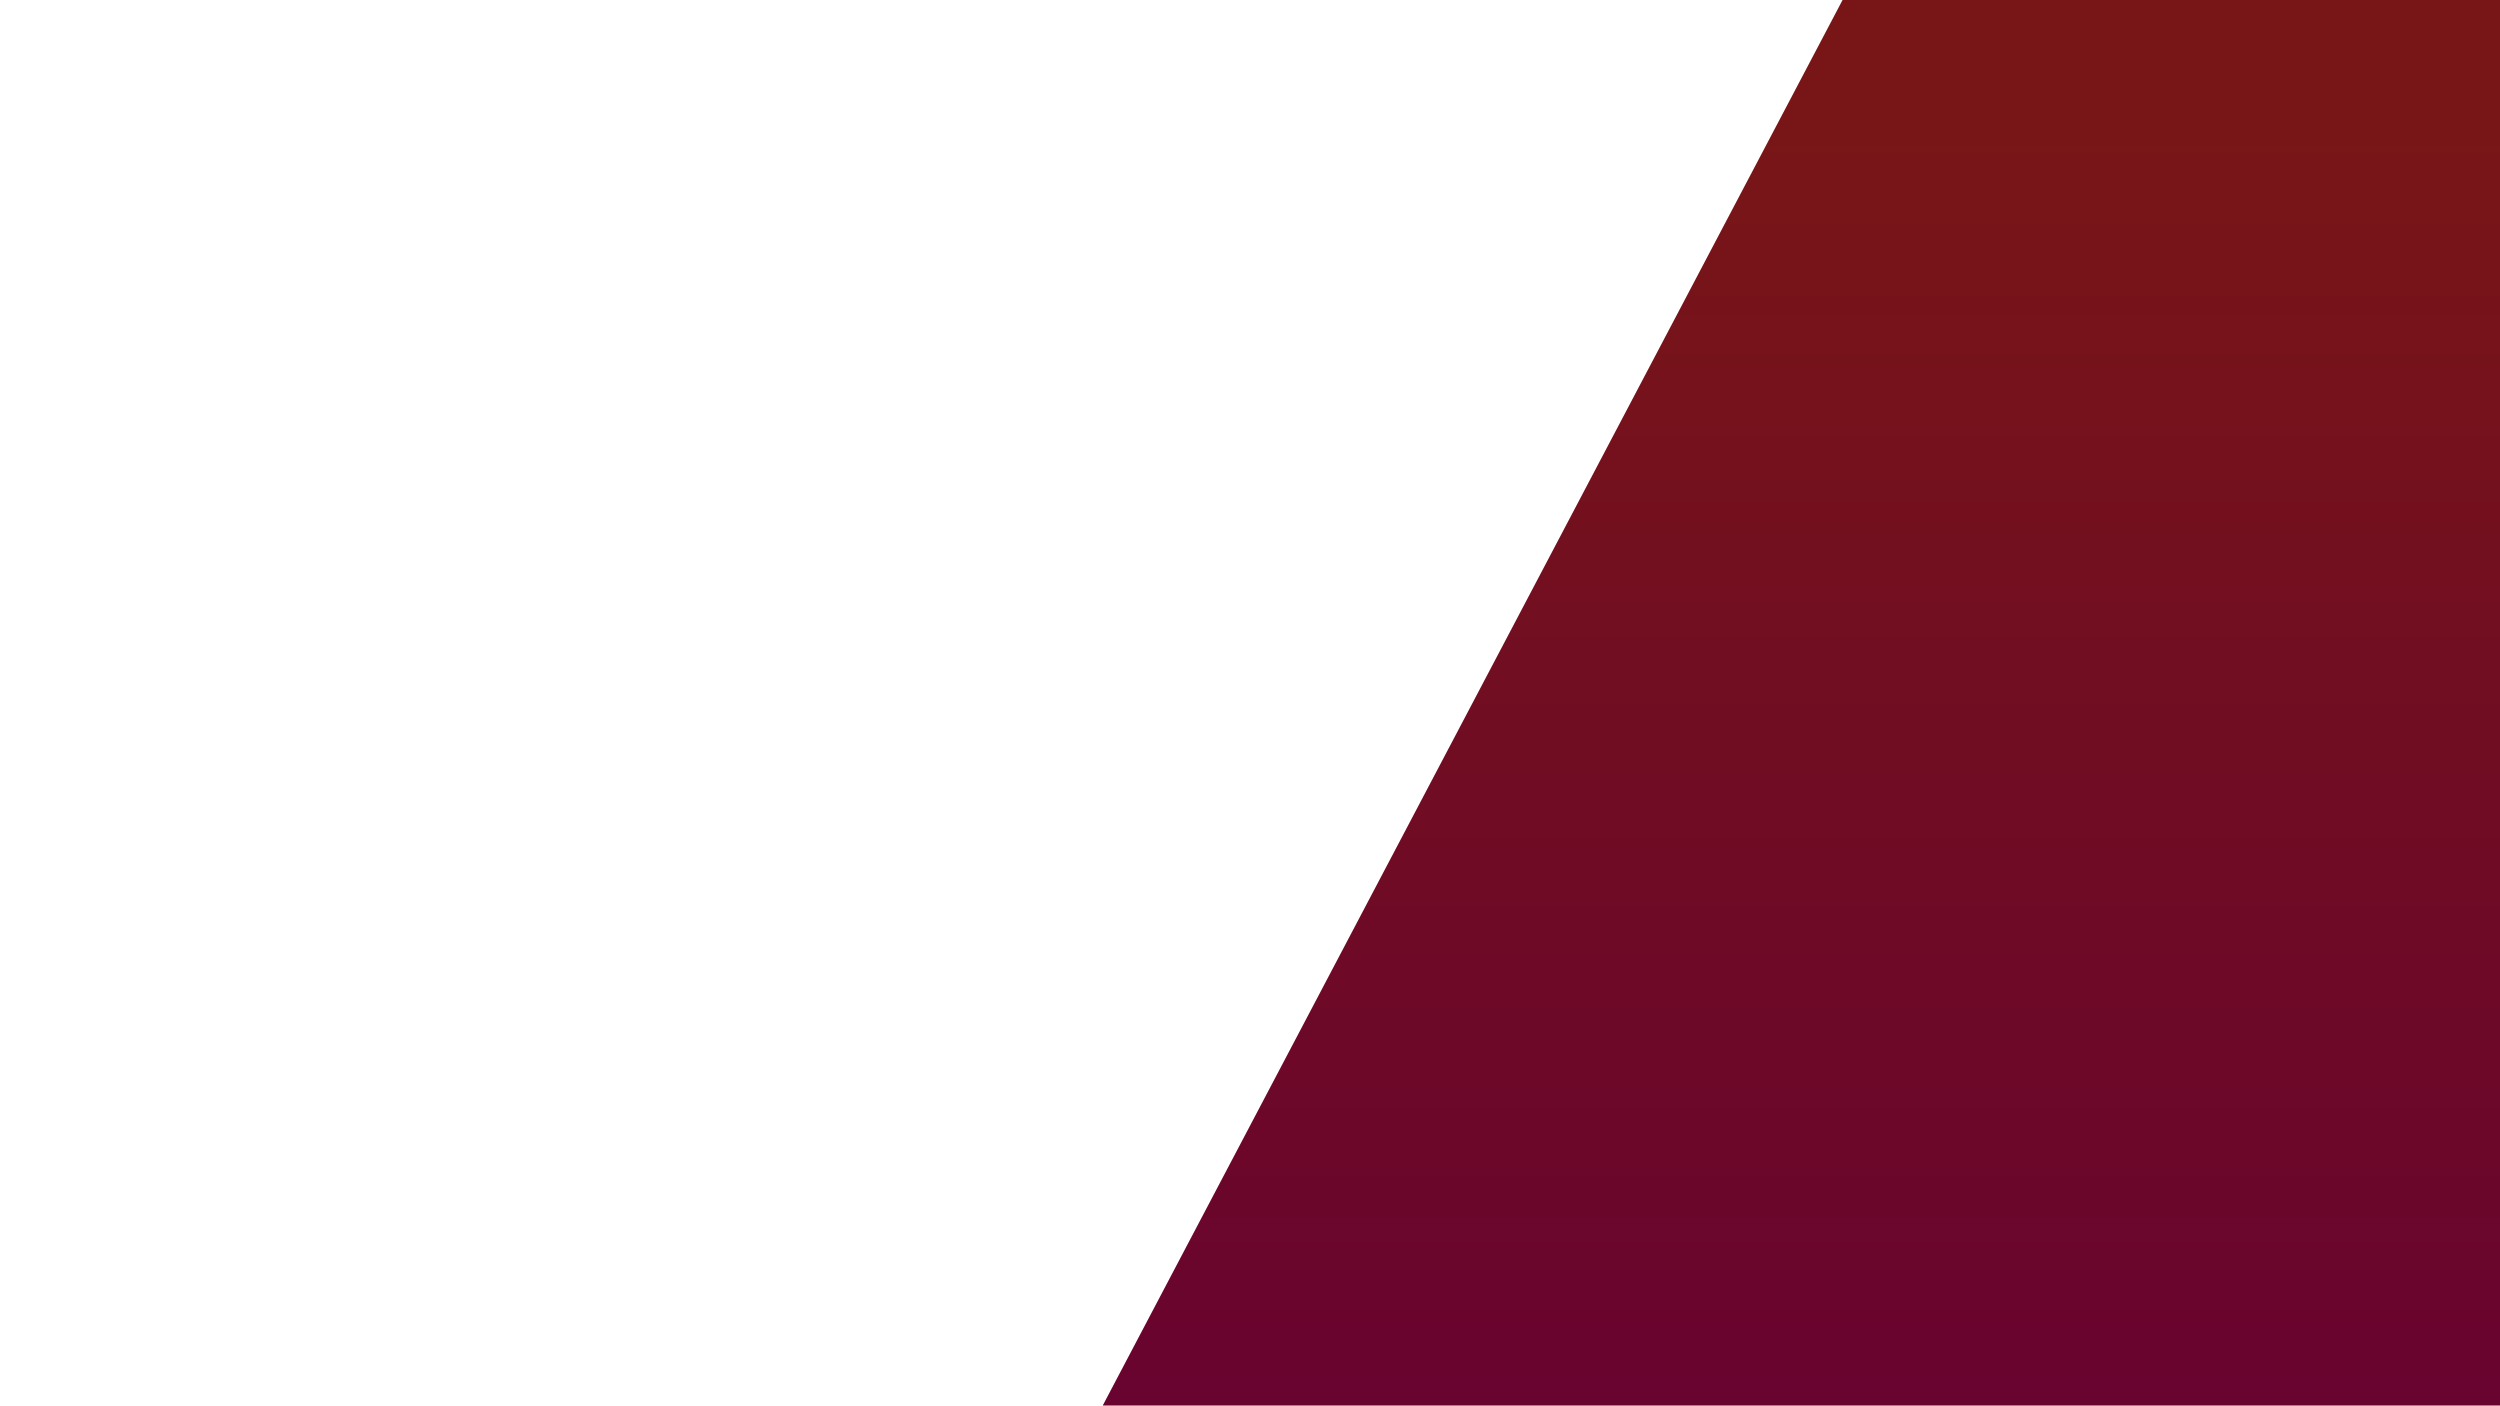 <svg xmlns="http://www.w3.org/2000/svg" xmlns:xlink="http://www.w3.org/1999/xlink" width="1366" height="768" viewBox="0 0 1366 768">
  <defs>
    <style>
      .cls-1 {
        fill-rule: evenodd;
        fill: url(#linear-gradient);
      }
    </style>
    <linearGradient id="linear-gradient" x1="1126.127" y1="1190.66" x2="1126.127" y2="-155" gradientUnits="userSpaceOnUse">
      <stop offset="0" stop-color="#603"/>
      <stop offset="0.23" stop-color="#603"/>
      <stop offset="0.722" stop-color="#75121c"/>
      <stop offset="0.837" stop-color="#781617"/>
    </linearGradient>
  </defs>
  <g id="Artboard_1" data-name="Artboard 1">
    <path class="cls-1" d="M1088.36-155l613.78,323.077L1163.88,1190.66,550.1,867.586Z"/>
  </g>
</svg>
